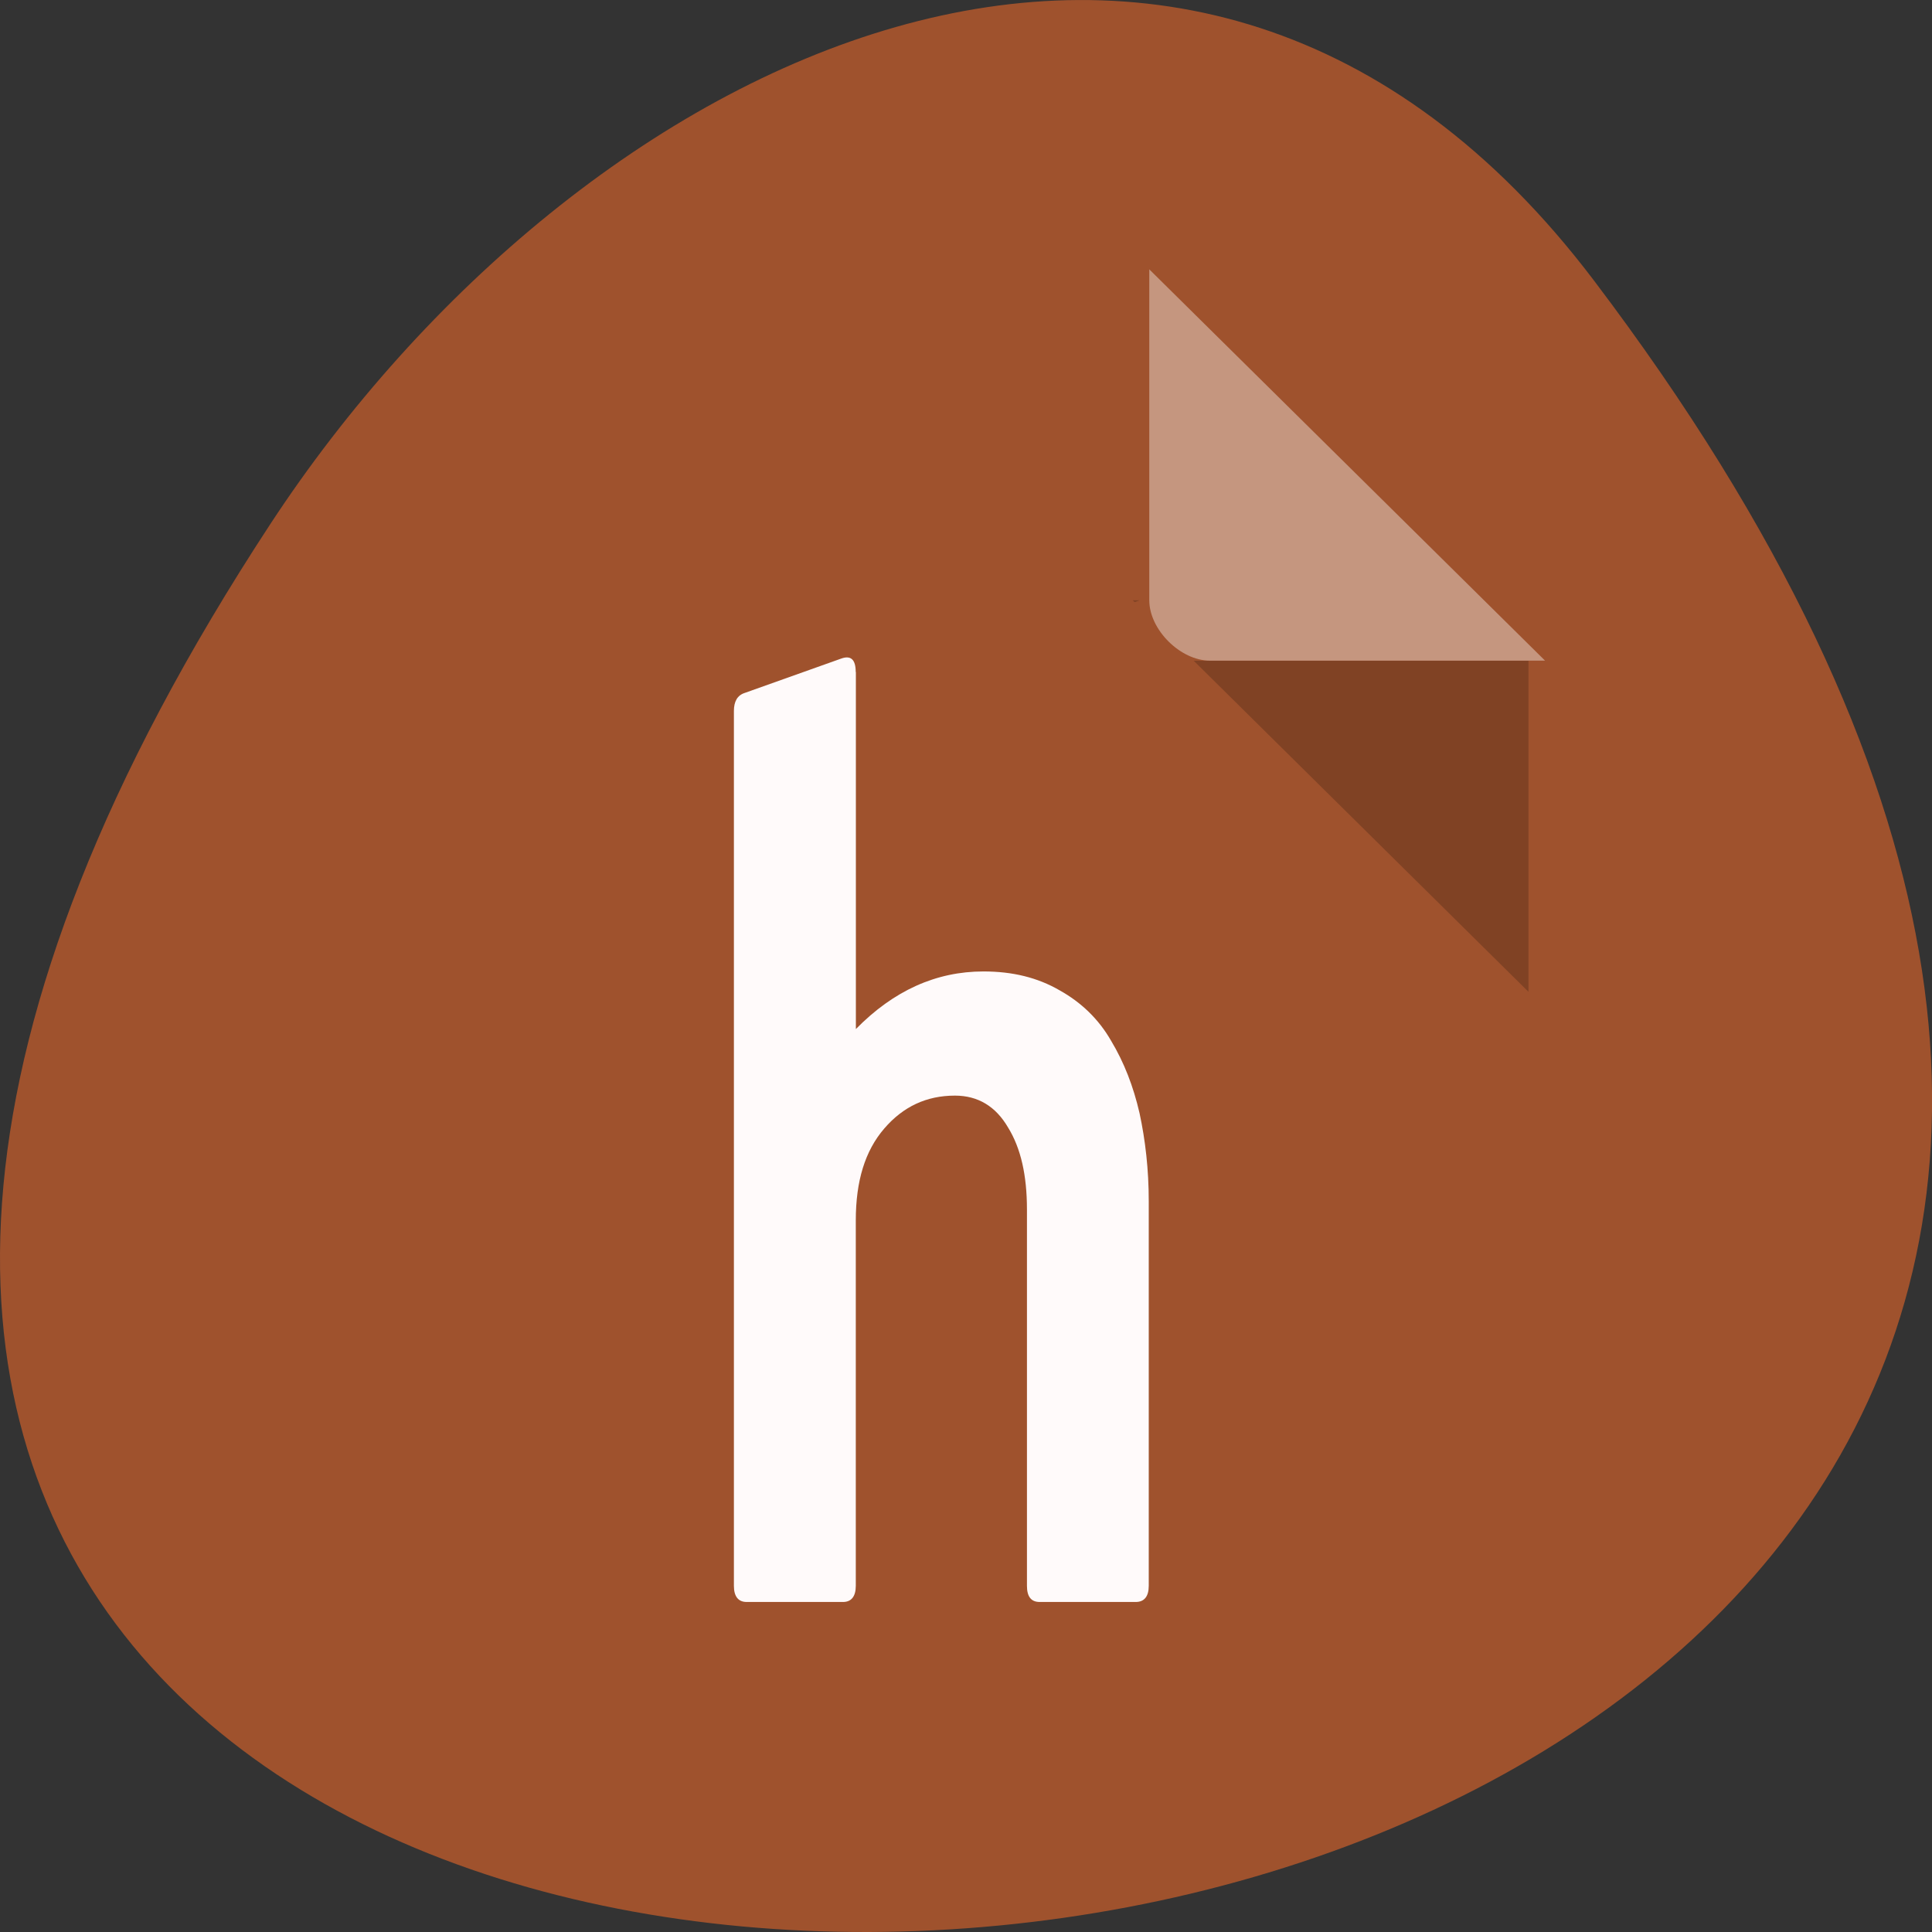<svg xmlns="http://www.w3.org/2000/svg" viewBox="0 0 22 22"><rect x="0" y="0" width="22" height="22" fill="#333333" stroke="none"/><path d="m 18.148 3.191 c 17.344 22.891 -30.387 26.145 -15.07 2.777 c 3.492 -5.328 10.477 -8.84 15.07 -2.777" style="fill:#9f522d"/><path d="m 12.898 6.836 l 0.023 0.02 l 0.055 -0.02 m 0.617 0.688 l 3.812 3.77 v -3.77" style="fill-opacity:0.196"/><path d="m 13.086 3.066 l 4.508 4.457 h -3.816 c -0.336 0 -0.691 -0.352 -0.691 -0.688 v -3.77" style="fill:#fff;fill-opacity:0.392"/><path d="m 9.746 7.652 v 4.066 c 0.43 -0.438 0.914 -0.656 1.453 -0.656 c 0.332 0 0.617 0.07 0.867 0.215 c 0.246 0.137 0.445 0.328 0.586 0.574 c 0.148 0.246 0.254 0.52 0.324 0.824 c 0.066 0.305 0.105 0.641 0.105 1.004 v 4.379 c 0 0.121 -0.051 0.184 -0.148 0.184 h -1.094 c -0.098 0 -0.145 -0.062 -0.145 -0.184 v -4.285 c 0 -0.391 -0.07 -0.699 -0.215 -0.934 c -0.141 -0.242 -0.344 -0.363 -0.605 -0.363 c -0.324 0 -0.59 0.125 -0.805 0.375 c -0.219 0.254 -0.324 0.598 -0.324 1.047 v 4.16 c 0 0.121 -0.051 0.184 -0.145 0.184 h -1.098 c -0.094 0 -0.145 -0.062 -0.145 -0.184 v -9.961 c 0 -0.109 0.039 -0.18 0.125 -0.207 l 1.098 -0.391 c 0.109 -0.039 0.164 0.012 0.164 0.152" style="fill:#fffafa"/></svg>